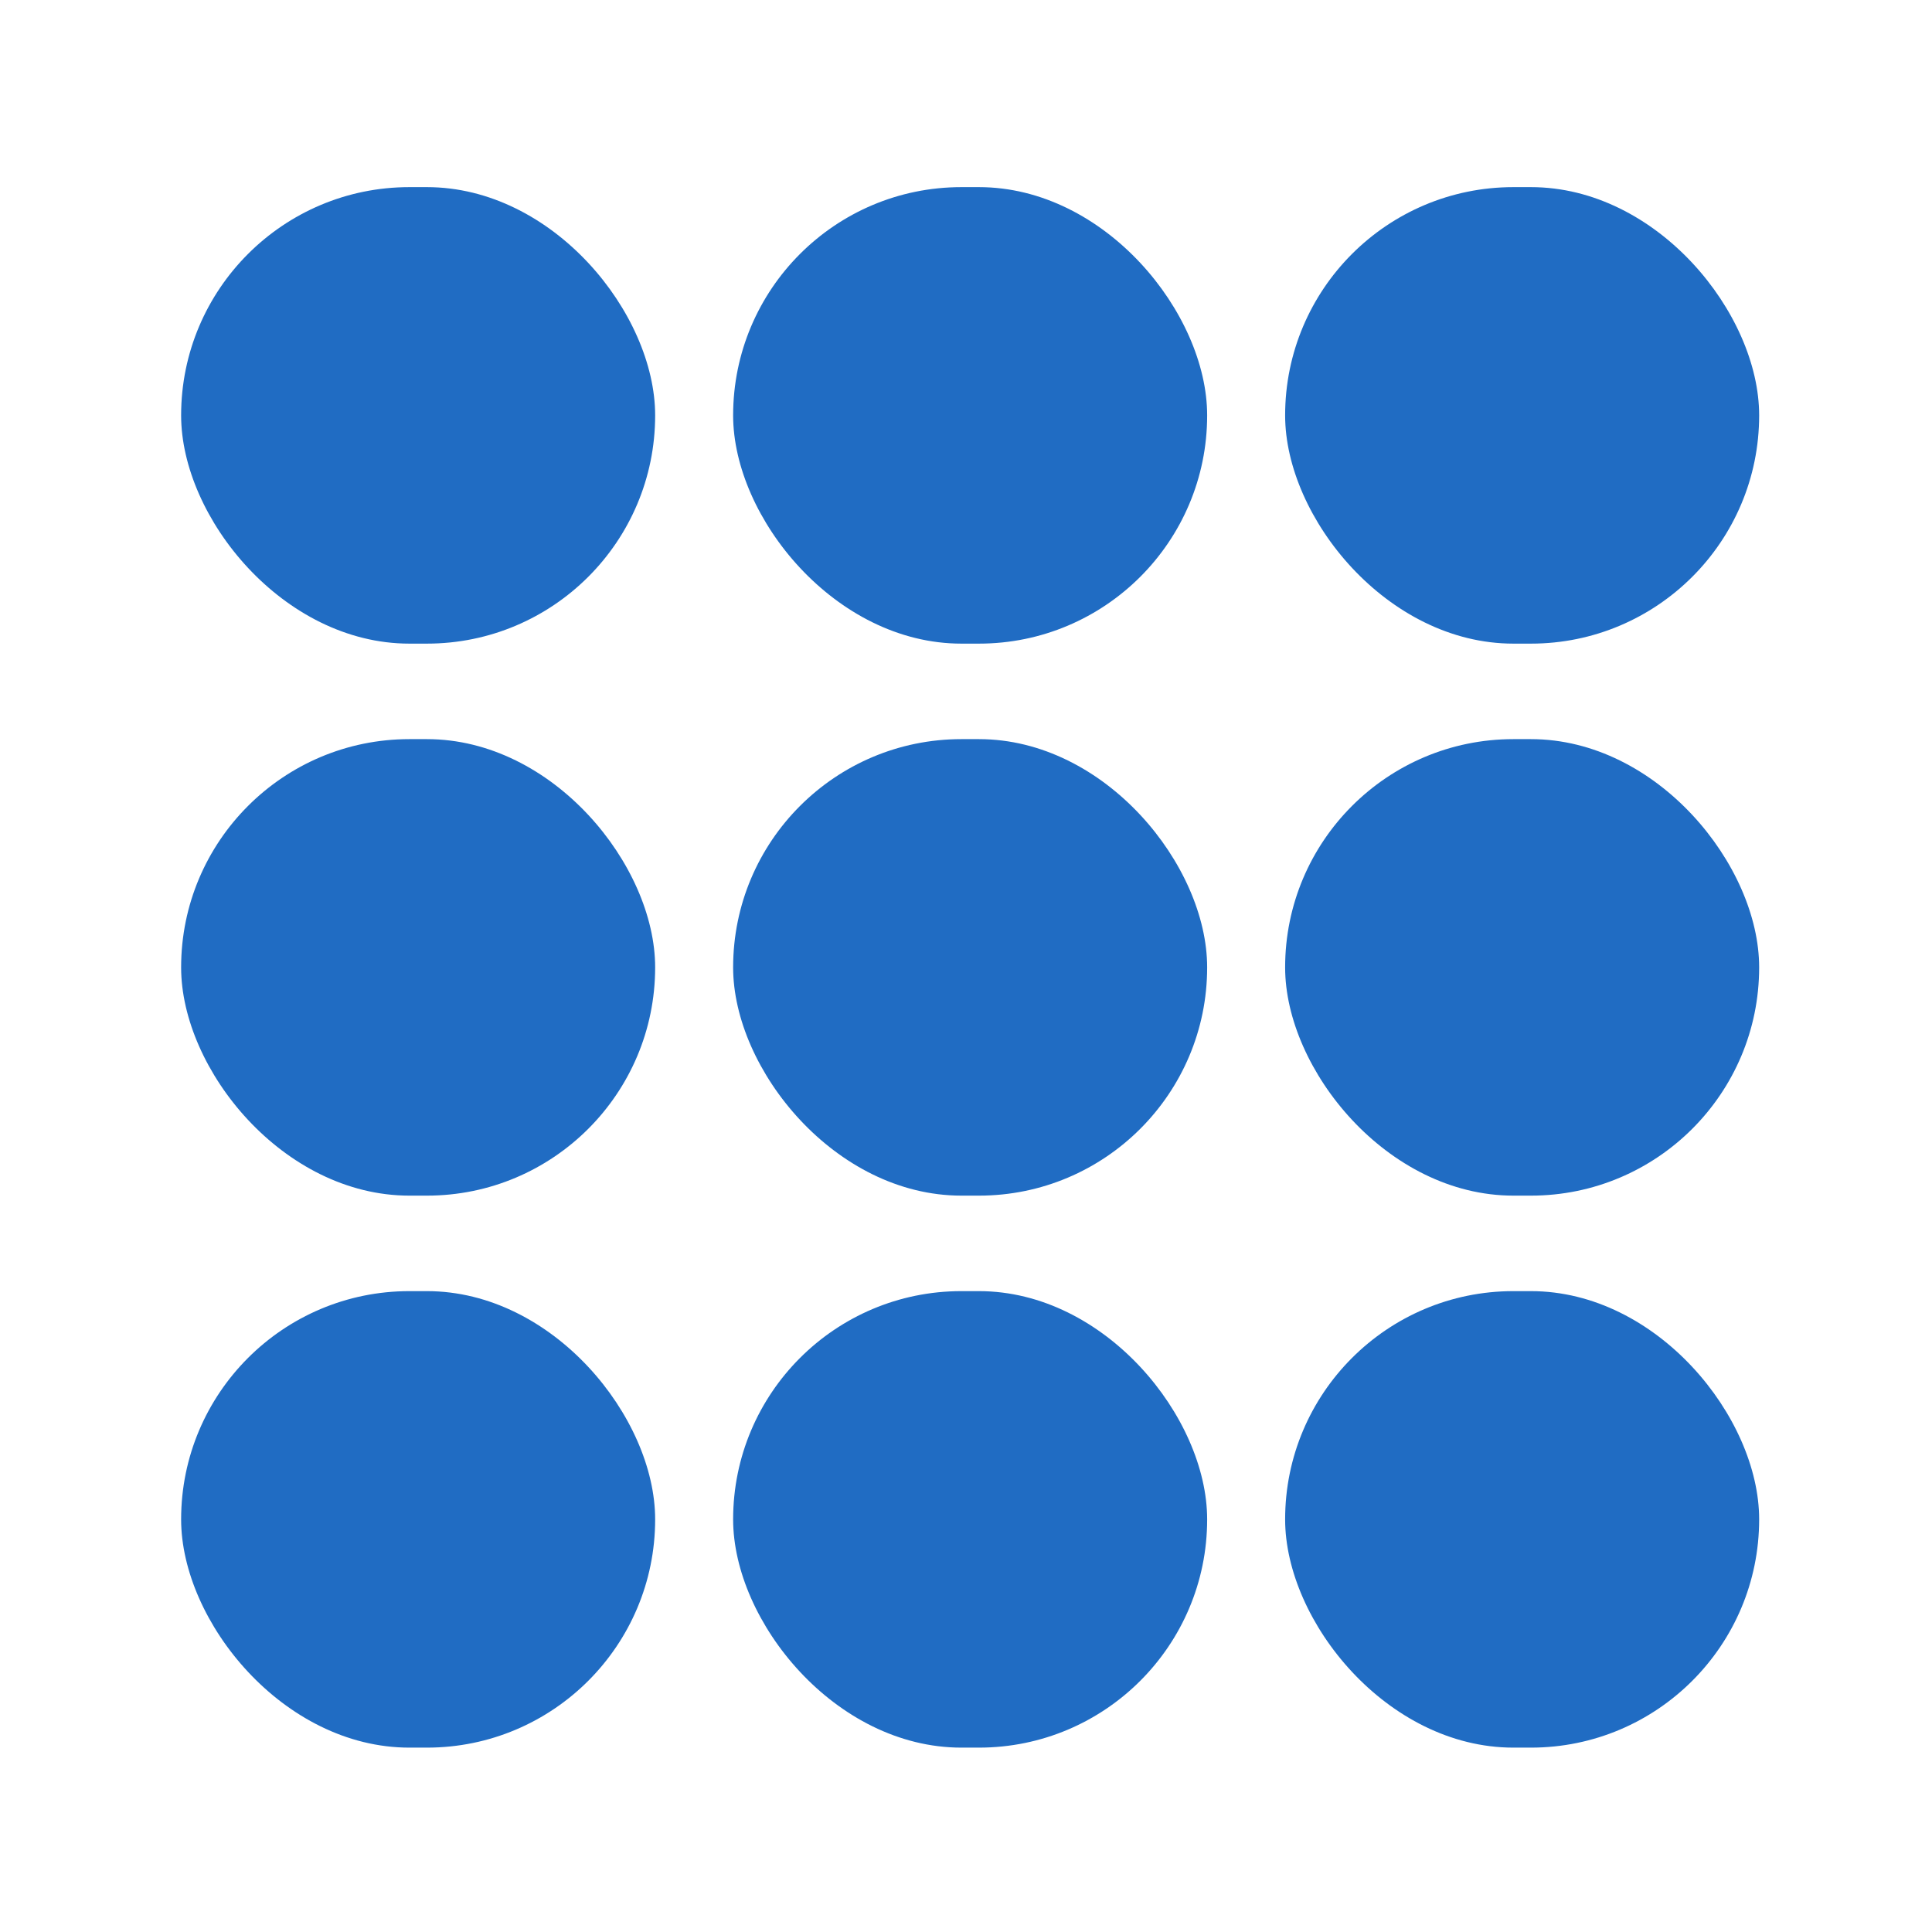 <?xml version="1.0" encoding="UTF-8" standalone="no"?>
<svg
   width="28"
   height="28"
   viewBox="0 0 28 28"
   fill="none"
   version="1.1"
   id="svg4"
   sodipodi:docname="grid-fill.svg"
   inkscape:version="1.1.1 (3bf5ae0d25, 2021-09-20)"
   xmlns:inkscape="http://www.inkscape.org/namespaces/inkscape"
   xmlns:sodipodi="http://sodipodi.sourceforge.net/DTD/sodipodi-0.dtd"
   xmlns="http://www.w3.org/2000/svg"
   xmlns:svg="http://www.w3.org/2000/svg">
  <defs
     id="defs8" />
  <sodipodi:namedview
     id="namedview6"
     pagecolor="#ffffff"
     bordercolor="#666666"
     borderopacity="1.0"
     inkscape:pageshadow="2"
     inkscape:pageopacity="0.0"
     inkscape:pagecheckerboard="0"
     showgrid="false"
     inkscape:zoom="8.7757004"
     inkscape:cx="-6.6091591"
     inkscape:cy="21.194889"
     inkscape:window-width="1600"
     inkscape:window-height="875"
     inkscape:window-x="0"
     inkscape:window-y="0"
     inkscape:window-maximized="1"
     inkscape:current-layer="svg4" />
  <rect
     style="fill:#206cc3;stroke:none;stroke-width:38.605;stroke-linejoin:round;stroke-miterlimit:0;paint-order:markers stroke fill;fill-opacity:1"
     id="rect1154"
     width="6.87"
     height="6.616"
     x="2.625"
     y="2.712"
     ry="3.308"
     rx="3.308" />
  <rect
     style="fill:#206cc3;stroke:none;stroke-width:38.605;stroke-linejoin:round;stroke-miterlimit:0;paint-order:markers stroke fill;fill-opacity:1"
     id="rect1895"
     width="6.87"
     height="6.616"
     x="10.625"
     y="2.712"
     ry="3.308"
     rx="3.308" />
  <rect
     style="fill:#206cc3;stroke:none;stroke-width:38.605;stroke-linejoin:round;stroke-miterlimit:0;paint-order:markers stroke fill;fill-opacity:1"
     id="rect1897"
     width="6.87"
     height="6.616"
     x="18.625"
     y="2.712"
     ry="3.308"
     rx="3.308" />
  <rect
     style="fill:#206cc3;stroke:none;stroke-width:38.605;stroke-linejoin:round;stroke-miterlimit:0;paint-order:markers stroke fill;fill-opacity:1"
     id="rect1979"
     width="6.87"
     height="6.616"
     x="2.625"
     y="10.712"
     ry="3.308"
     rx="3.308" />
  <rect
     style="fill:#206cc3;stroke:none;stroke-width:38.605;stroke-linejoin:round;stroke-miterlimit:0;paint-order:markers stroke fill;fill-opacity:1"
     id="rect1981"
     width="6.87"
     height="6.616"
     x="10.625"
     y="10.712"
     ry="3.308"
     rx="3.308" />
  <rect
     style="fill:#206cc3;stroke:none;stroke-width:38.605;stroke-linejoin:round;stroke-miterlimit:0;paint-order:markers stroke fill;fill-opacity:1"
     id="rect1983"
     width="6.87"
     height="6.616"
     x="18.625"
     y="10.712"
     ry="3.308"
     rx="3.308" />
  <rect
     style="fill:#206cc3;stroke:none;stroke-width:38.605;stroke-linejoin:round;stroke-miterlimit:0;paint-order:markers stroke fill;fill-opacity:1"
     id="rect1985"
     width="6.87"
     height="6.616"
     x="2.625"
     y="18.712"
     ry="3.308"
     rx="3.308" />
  <rect
     style="fill:#206cc3;stroke:none;stroke-width:38.605;stroke-linejoin:round;stroke-miterlimit:0;paint-order:markers stroke fill;fill-opacity:1"
     id="rect1987"
     width="6.87"
     height="6.616"
     x="10.625"
     y="18.712"
     ry="3.308"
     rx="3.308" />
  <rect
     style="fill:#206cc3;stroke:none;stroke-width:38.605;stroke-linejoin:round;stroke-miterlimit:0;paint-order:markers stroke fill;fill-opacity:1"
     id="rect1989"
     width="6.87"
     height="6.616"
     x="18.625"
     y="18.712"
     ry="3.308"
     rx="3.308" />
</svg>
